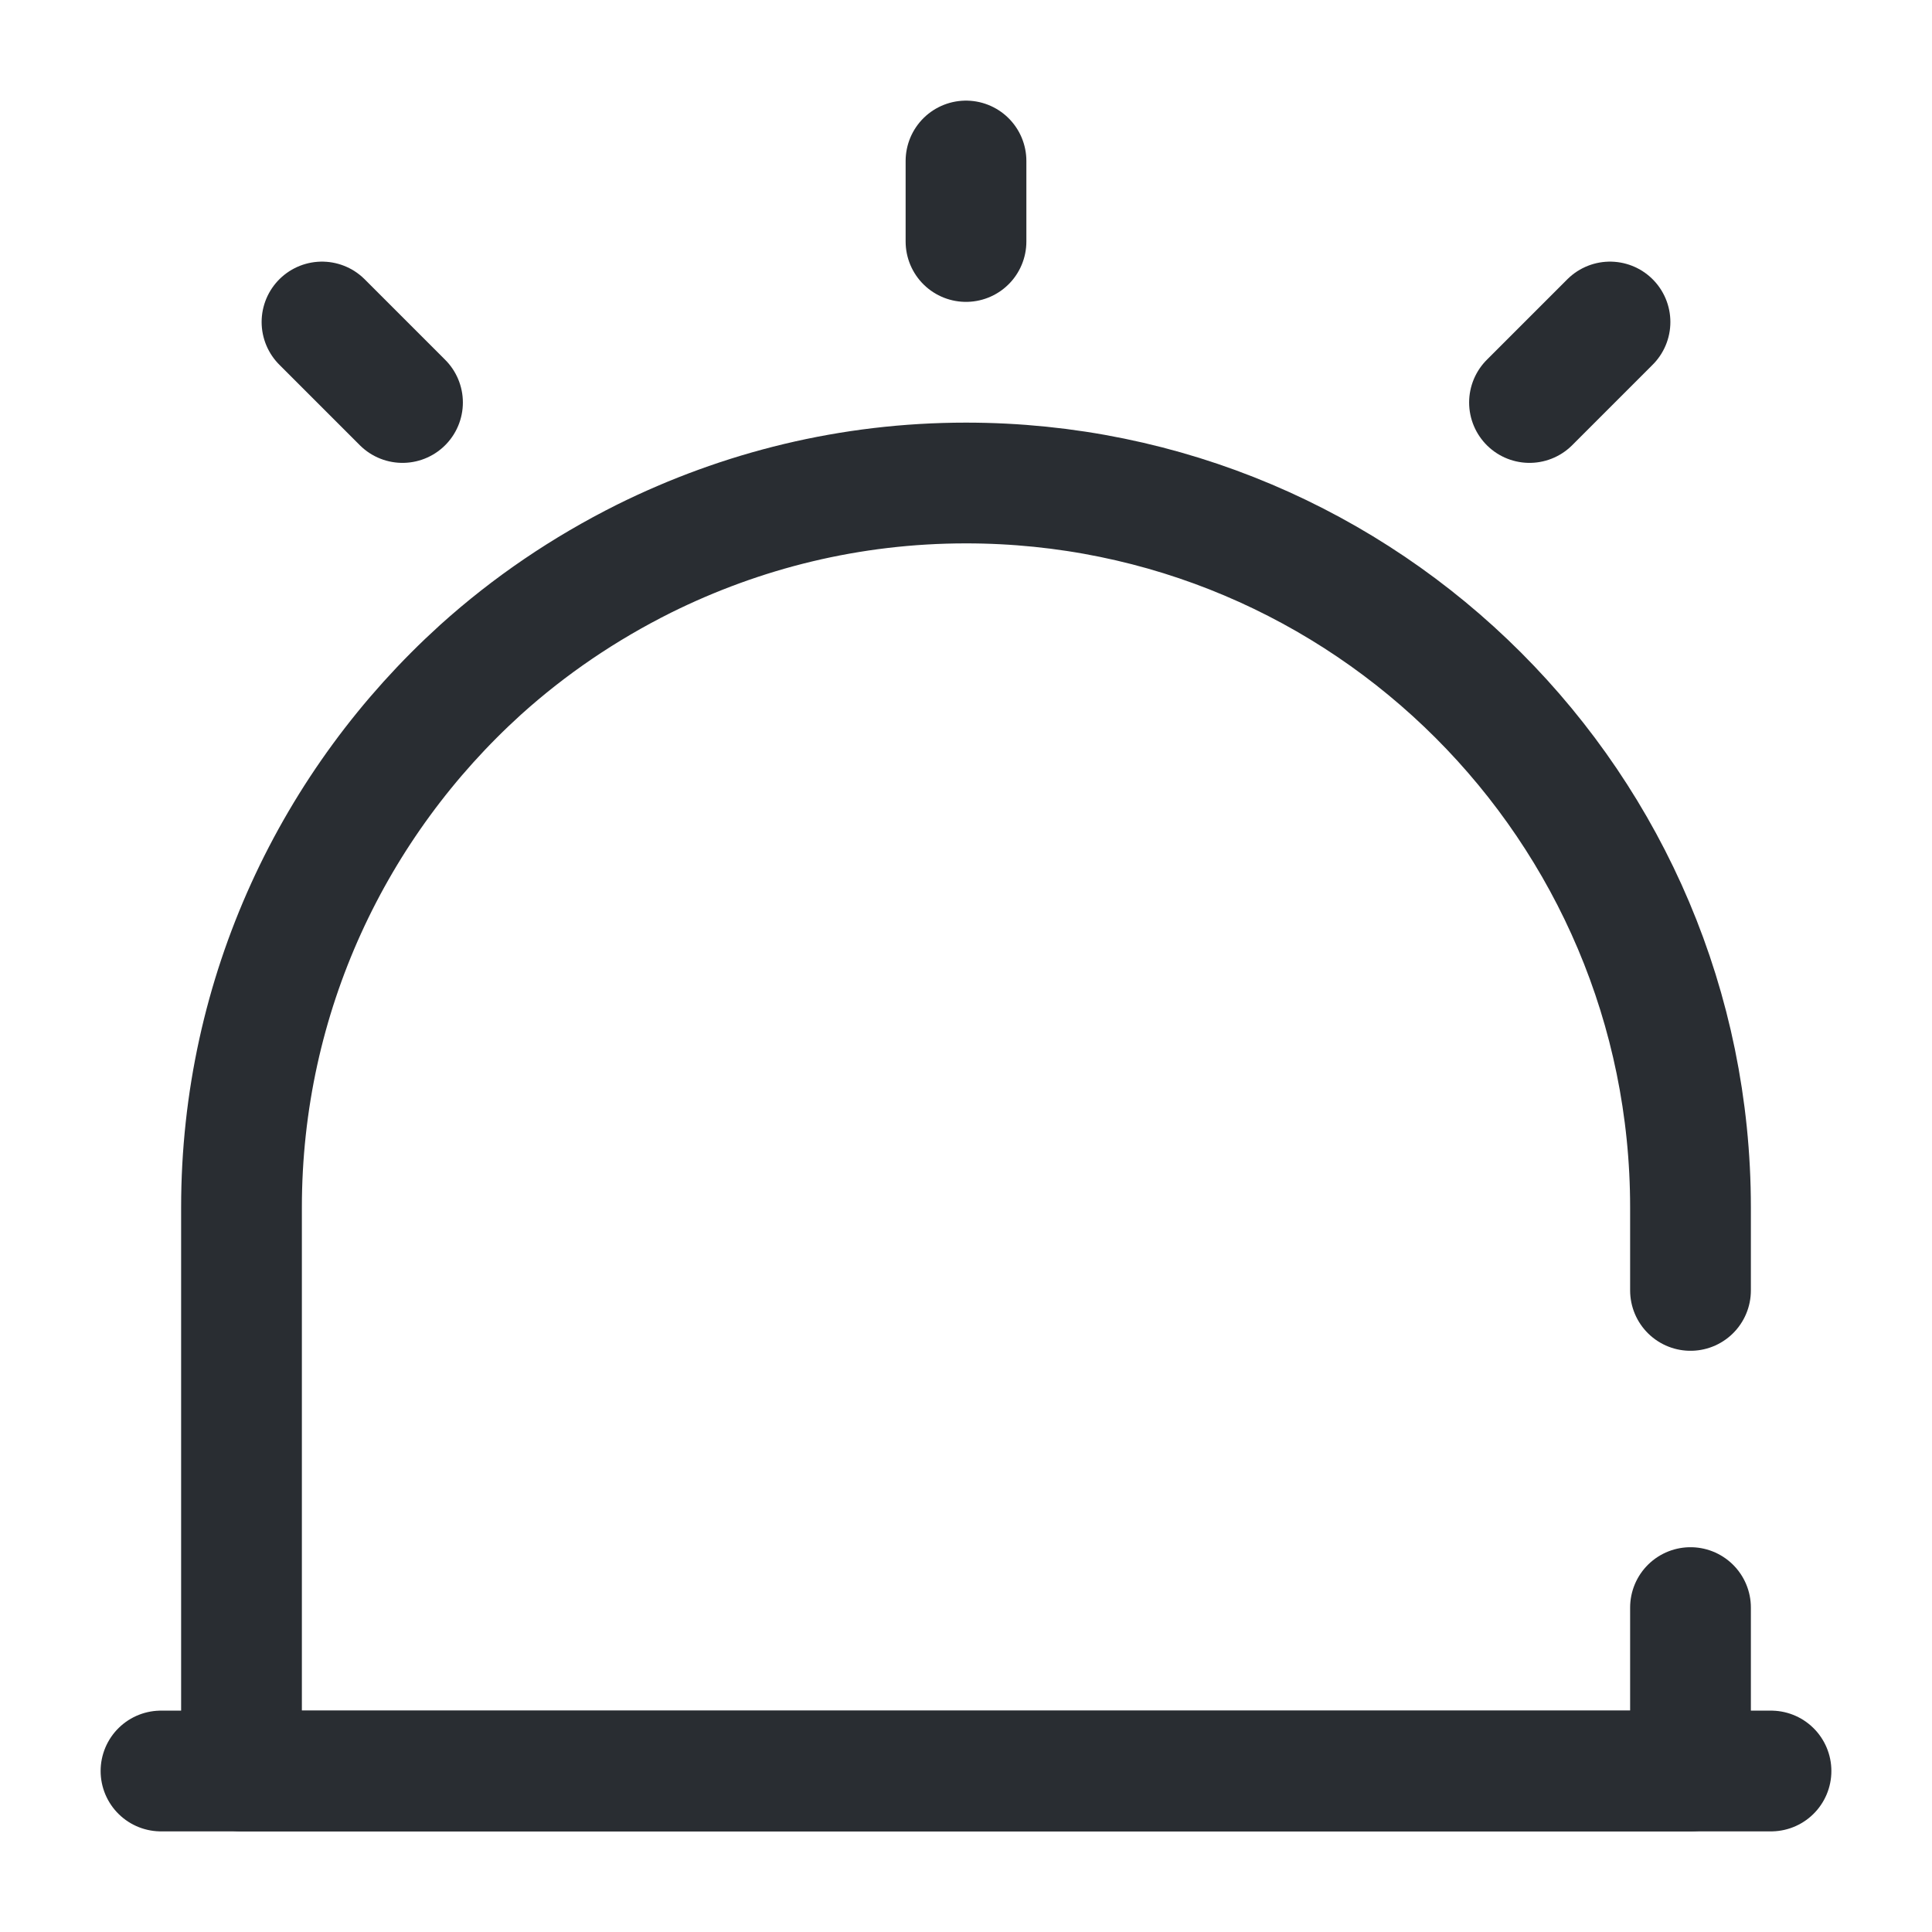 <svg viewBox="0 0 24 24" fill="none" xmlns="http://www.w3.org/2000/svg" height="1em" width="1em">
  <path d="M2 22H22" stroke="#292D32" stroke-width="1.5" stroke-linecap="round" stroke-linejoin="round"/>
  <path d="M21 16.03V15C21 10.03 16.97 6 12 6C10.56 6 9.21 6.34 8 6.94C7.26 7.31 6.58 7.77 5.97 8.32C4.15 9.97 3 12.35 3 15V22H21V19.97" stroke="#292D32" stroke-width="1.5" stroke-linecap="round" stroke-linejoin="round"/>
  <path d="M12 2V3" stroke="#292D32" stroke-width="1.5" stroke-linecap="round" stroke-linejoin="round"/>
  <path d="M4 4L5 5" stroke="#292D32" stroke-width="1.5" stroke-linecap="round" stroke-linejoin="round"/>
  <path d="M20 4L19 5" stroke="#292D32" stroke-width="1.5" stroke-linecap="round" stroke-linejoin="round"/>
</svg>
